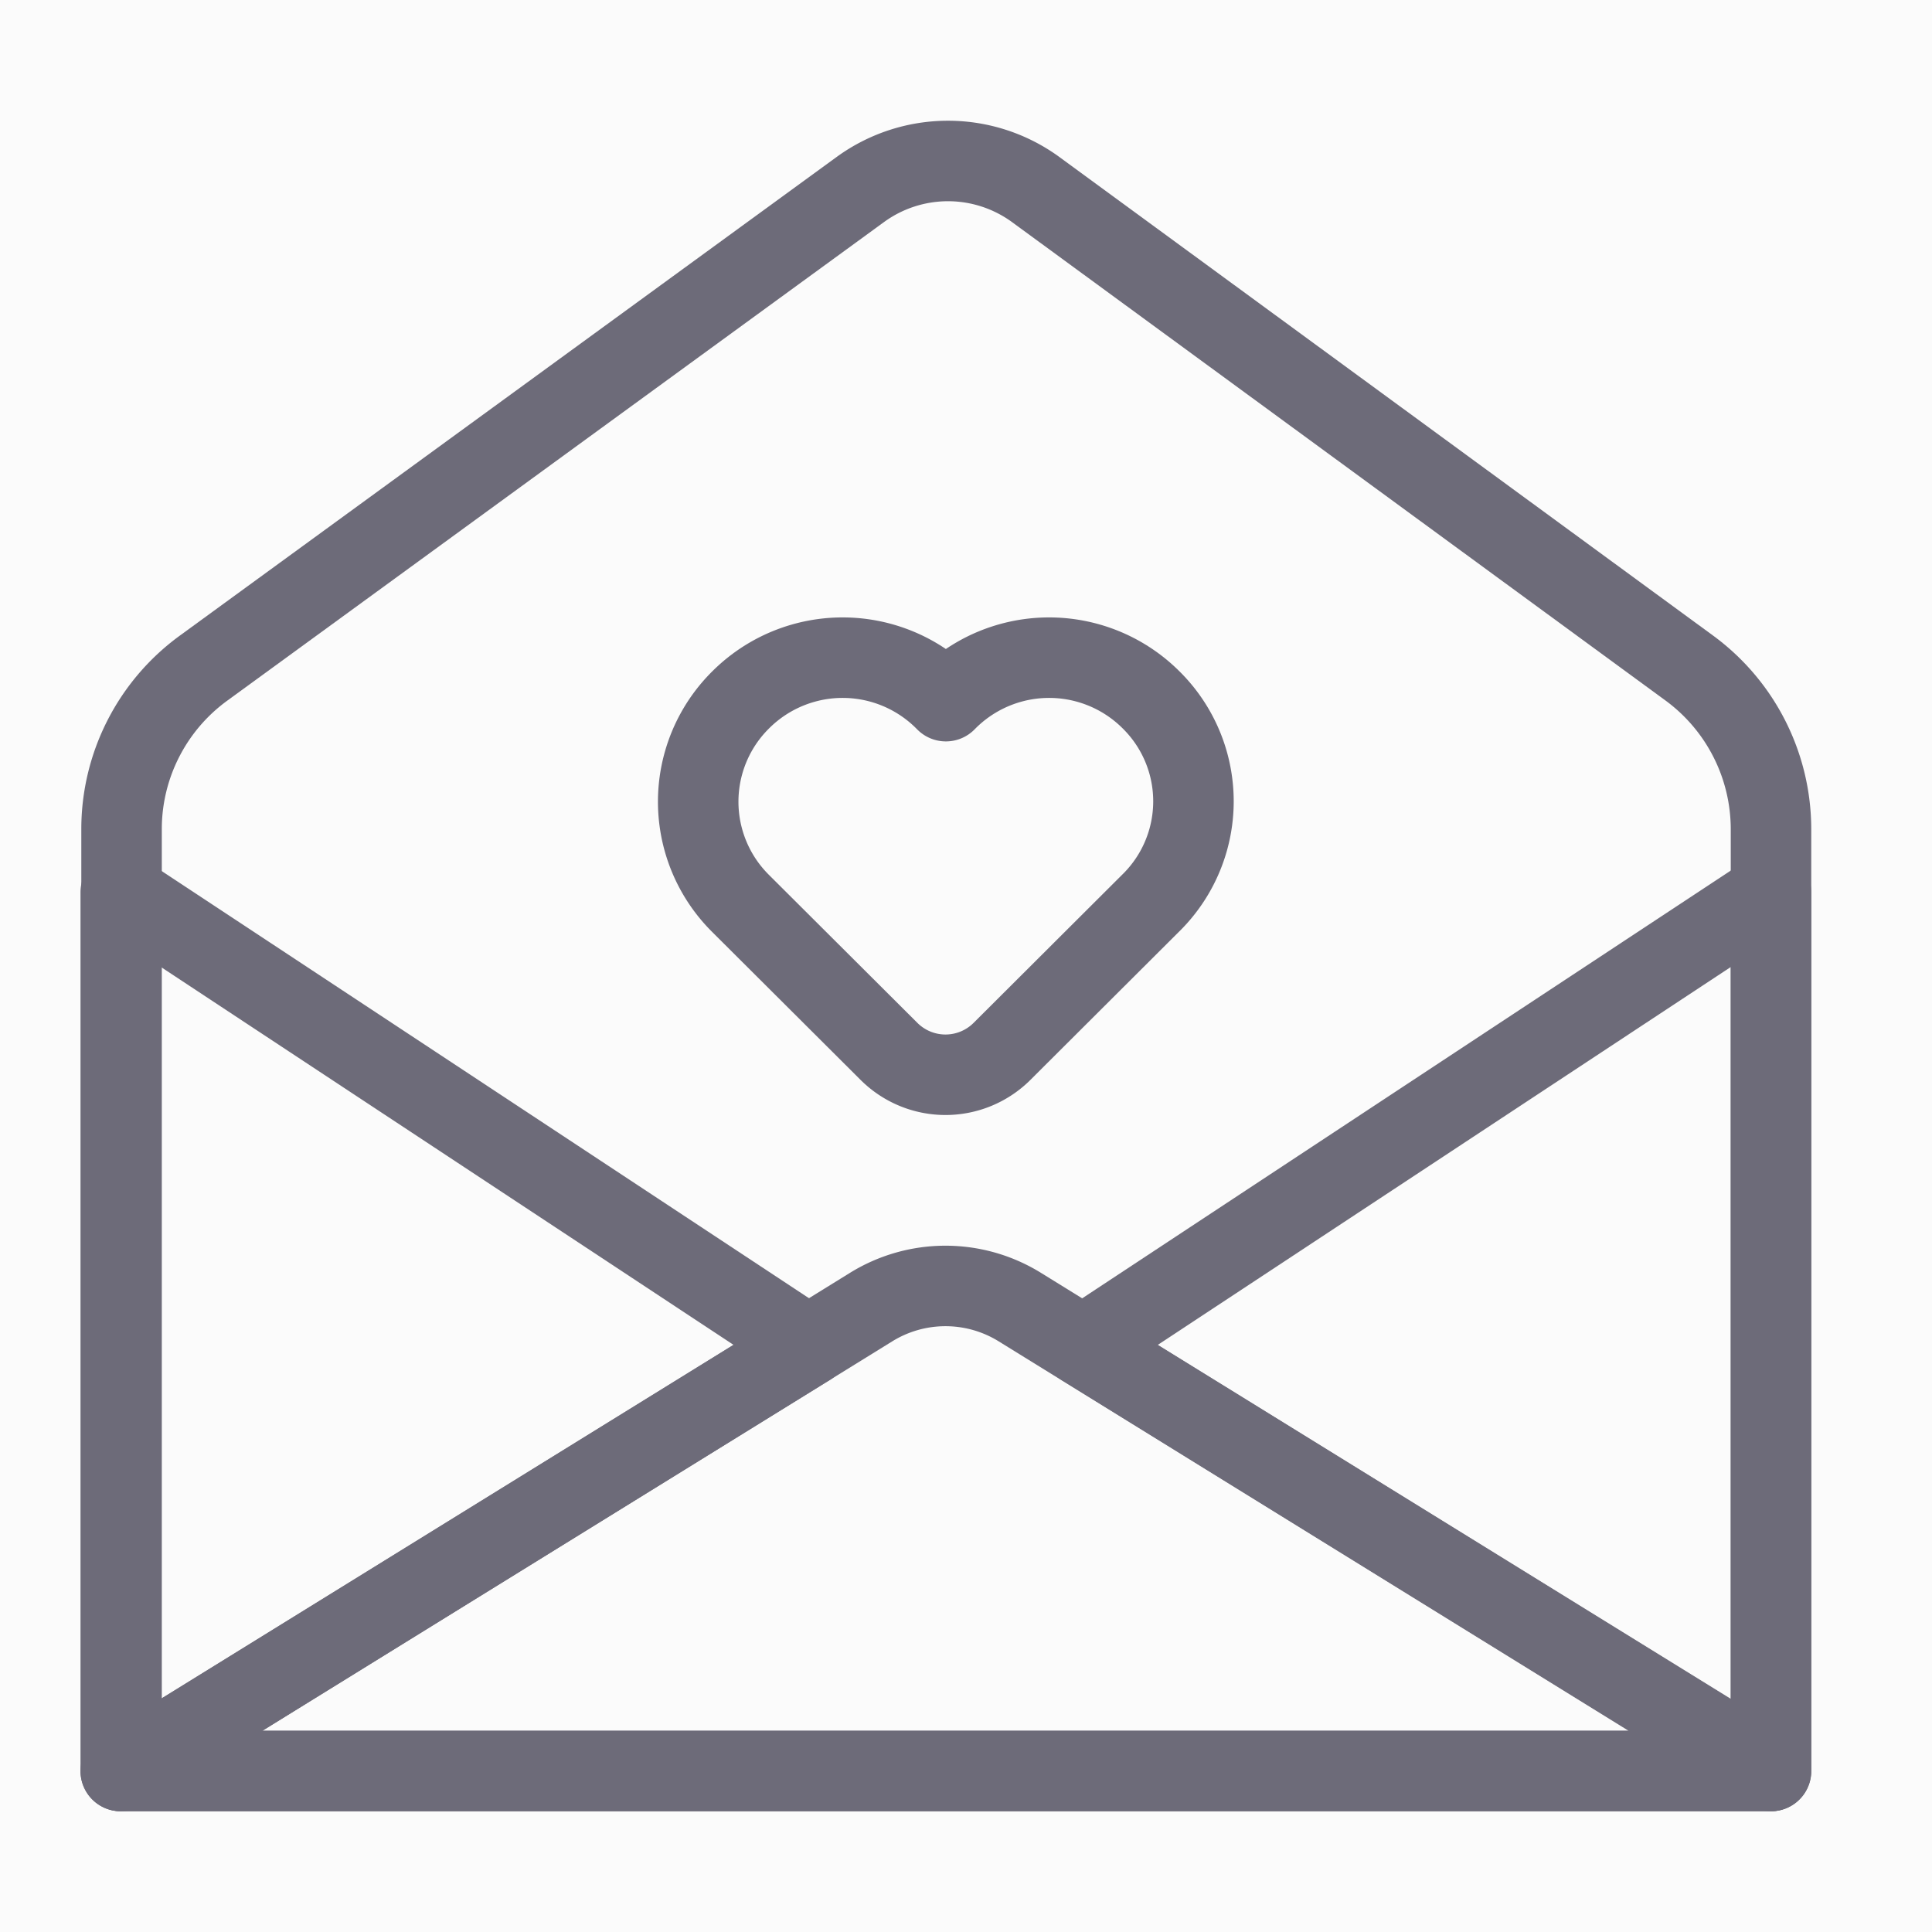 <svg width="48" height="48" viewBox="0 0 48 48" fill="none" xmlns="http://www.w3.org/2000/svg">
    <g clip-path="url(#uku3lzmgea)">
        <path fill="#000" fill-opacity=".01" d="M0 0h48v48H0z"/>
        <path clip-rule="evenodd" d="M44 44H3.02V20.599c0-1.58.757-3.07 2.042-4.003l16.316-11.89a3.7 3.7 0 0 1 4.363.01l16.227 11.88A4.968 4.968 0 0 1 44 20.599V44z" stroke="#6E6C7A" stroke-width="2" stroke-linecap="round" stroke-linejoin="round"/>
        <path clip-rule="evenodd" d="M21.637 32.478 3 44h40.98L25.343 32.478a3.51 3.51 0 0 0-3.706 0z" stroke="#6E6C7A" stroke-width="2" stroke-linecap="round" stroke-linejoin="round"/>
        <path clip-rule="evenodd" d="M20.083 33.441 3 22.168V44L20.083 33.44zM26.907 33.441 44 22.168V44L26.907 33.44zM28.6 17.39a3.584 3.584 0 0 0-5.07 0l-.03.03-.03-.03a3.584 3.584 0 0 0-5.07 0 3.56 3.56 0 0 0 0 5.056l3.686 3.675a1.988 1.988 0 0 0 2.809 0l3.685-3.675a3.542 3.542 0 0 0 .02-5.056z" stroke="#6E6C7A" stroke-width="2" stroke-linecap="round" stroke-linejoin="round"/>
        <path d="M48 0H0v48h48V0z" fill="#000" fill-opacity=".01"/>
    </g>
    <defs>
        <clipPath id="uku3lzmgea">
            <path fill="#fff" d="M0 0h48v48H0z"/>
        </clipPath>
    </defs>
</svg>
